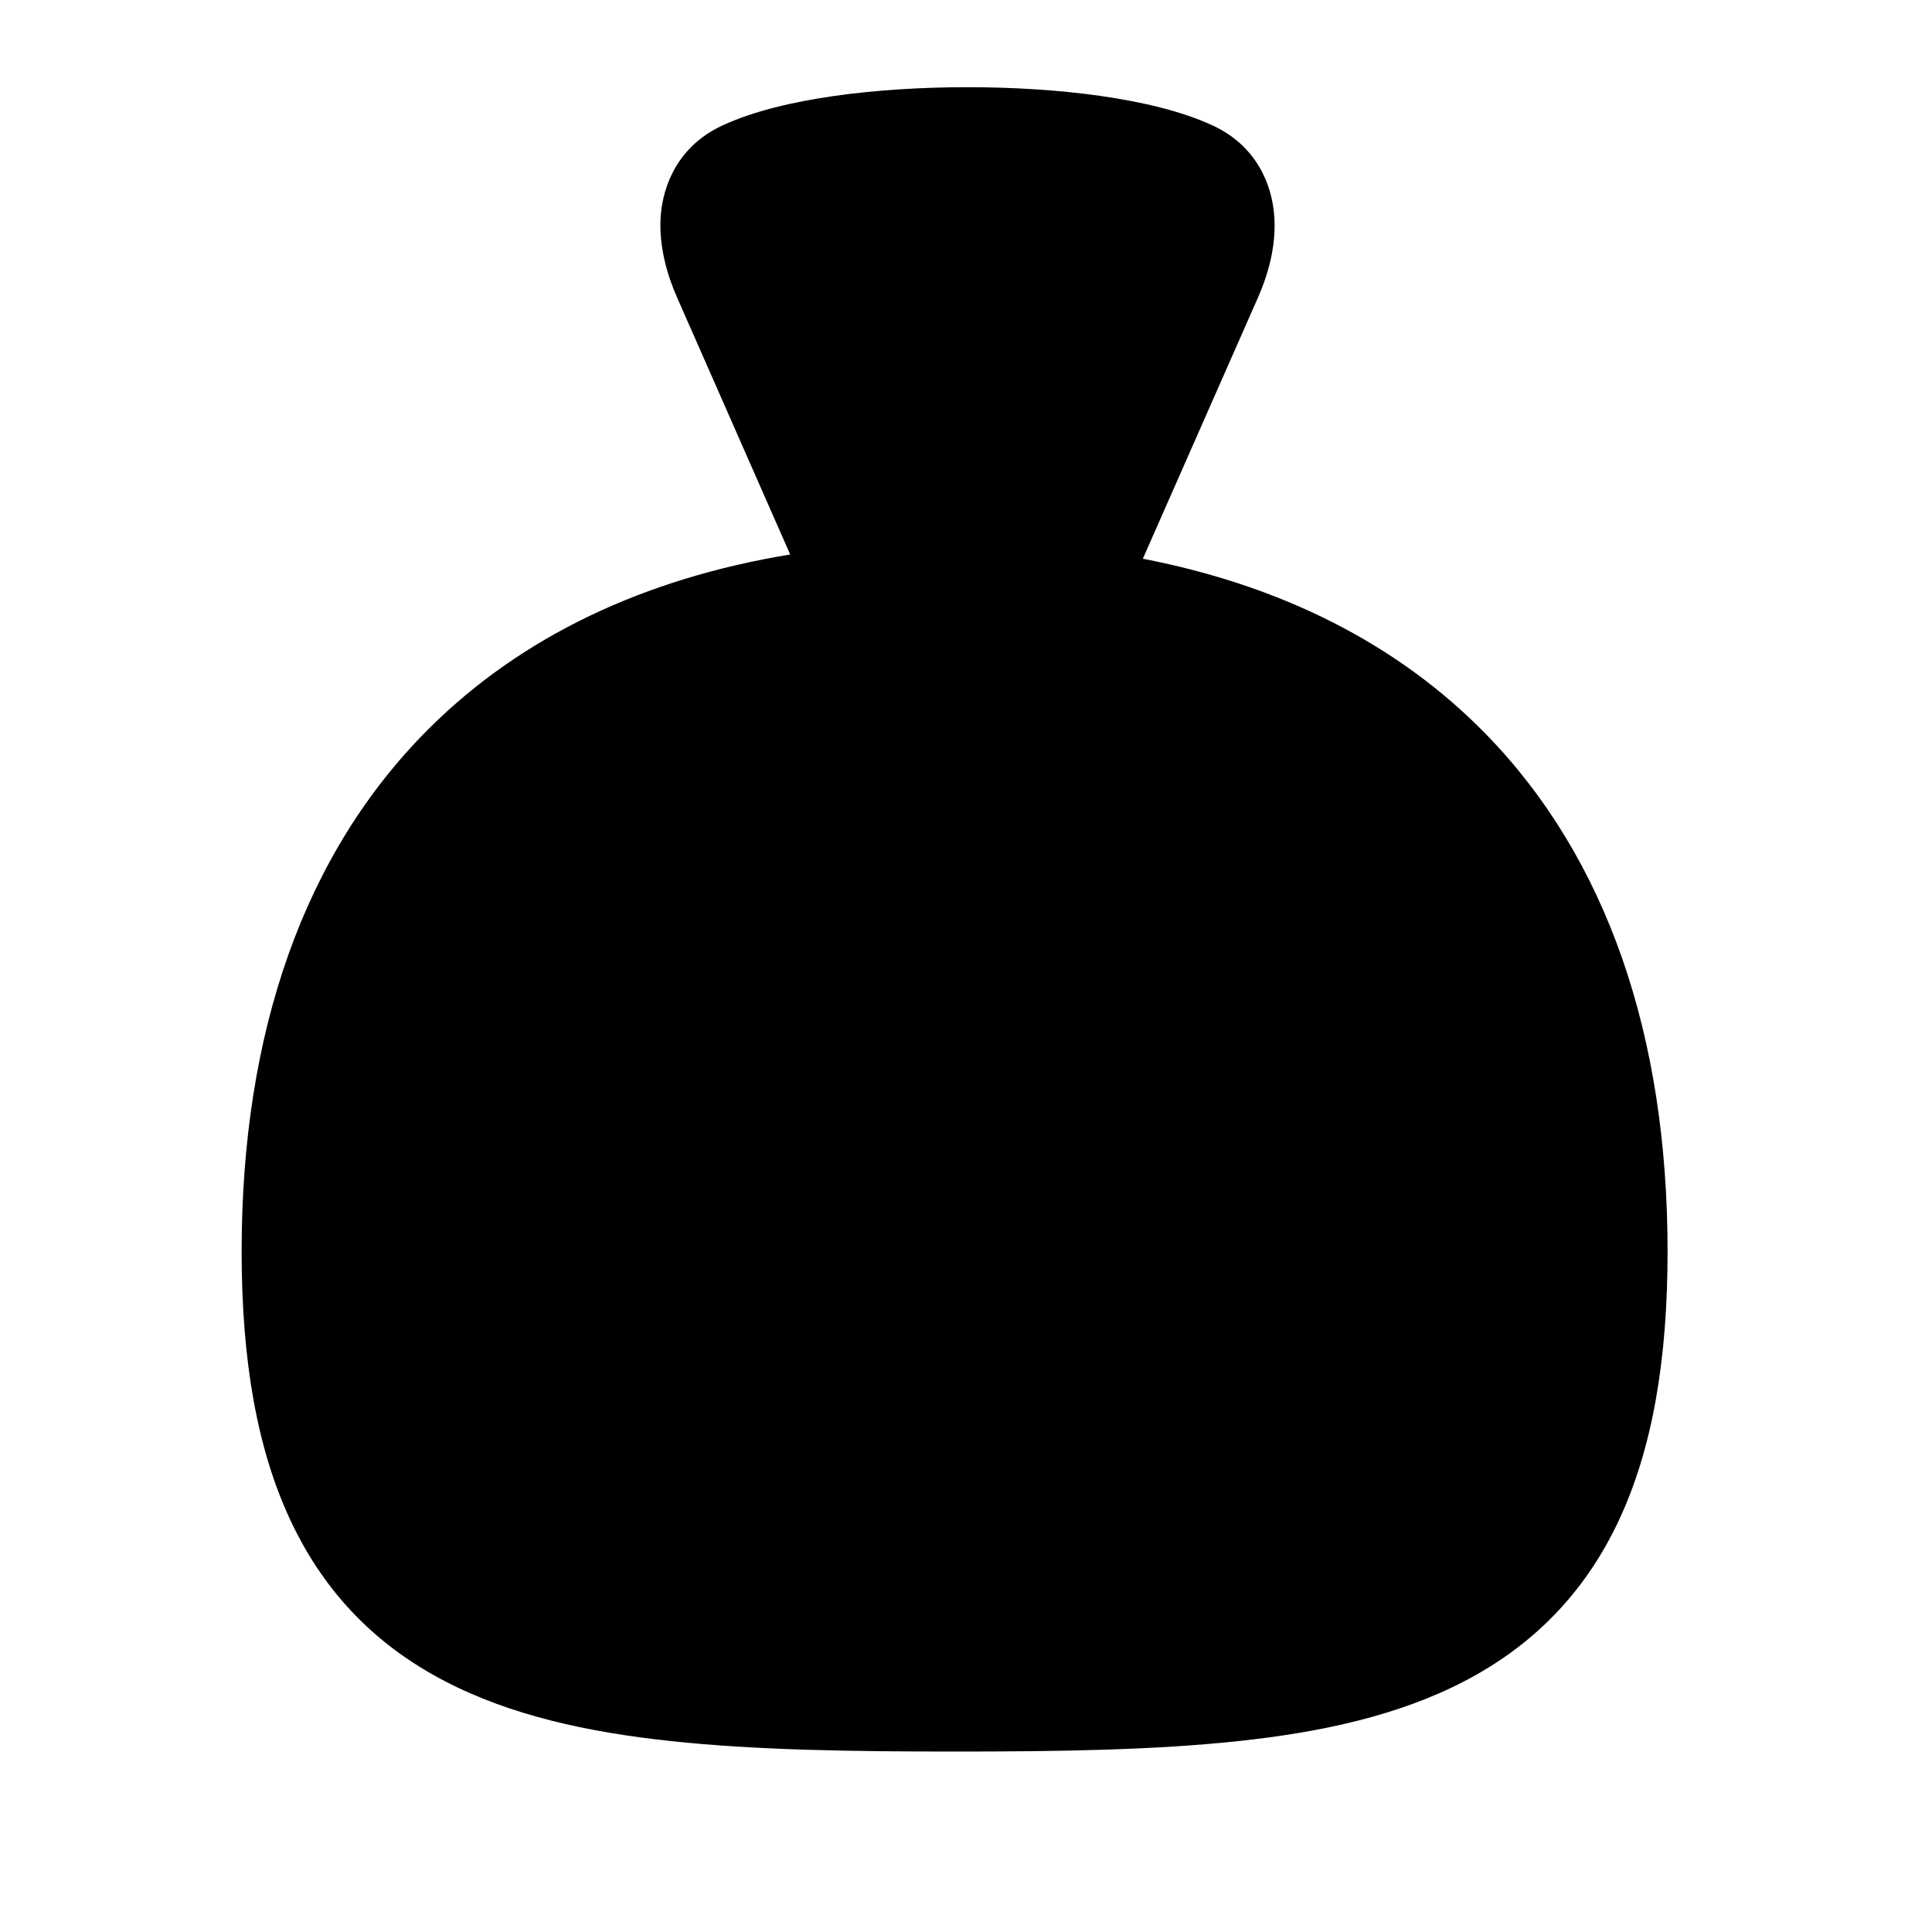 <svg width="15" height="15" viewBox="0 0 15 15" fill="none" xmlns="http://www.w3.org/2000/svg">
<g clip-path="url(#clip0_1121_689)">
<path fill-rule="evenodd" clip-rule="evenodd" d="M5.257 2.31L6.135 4.305C5.003 4.491 4.052 4.939 3.333 5.654C2.357 6.625 1.876 8.02 1.876 9.716C1.876 10.559 1.995 11.252 2.258 11.81C2.527 12.381 2.934 12.783 3.455 13.053C3.962 13.317 4.561 13.449 5.212 13.518C5.865 13.588 6.607 13.599 7.412 13.599C8.217 13.599 8.959 13.588 9.612 13.518C10.263 13.449 10.862 13.317 11.369 13.053C11.889 12.783 12.297 12.381 12.566 11.81C12.829 11.252 12.947 10.559 12.947 9.716C12.947 8.047 12.481 6.668 11.536 5.699C10.851 4.998 9.948 4.546 8.873 4.338L8.884 4.313L9.767 2.31C9.839 2.147 9.909 1.922 9.894 1.687C9.878 1.423 9.747 1.13 9.421 0.977L9.208 1.43L9.421 0.977C9.175 0.862 8.861 0.79 8.546 0.745C8.224 0.699 7.865 0.677 7.512 0.677C7.158 0.677 6.8 0.699 6.477 0.745C6.162 0.79 5.848 0.862 5.603 0.977C5.277 1.13 5.146 1.423 5.129 1.687C5.115 1.922 5.185 2.147 5.257 2.31Z" fill="black"/>
</g>
<defs>
<clipPath id="clip0_1121_689">
<rect width="14" height="14" fill="white" transform="translate(0.512 0.099)"/>
</clipPath>
</defs>
</svg>
